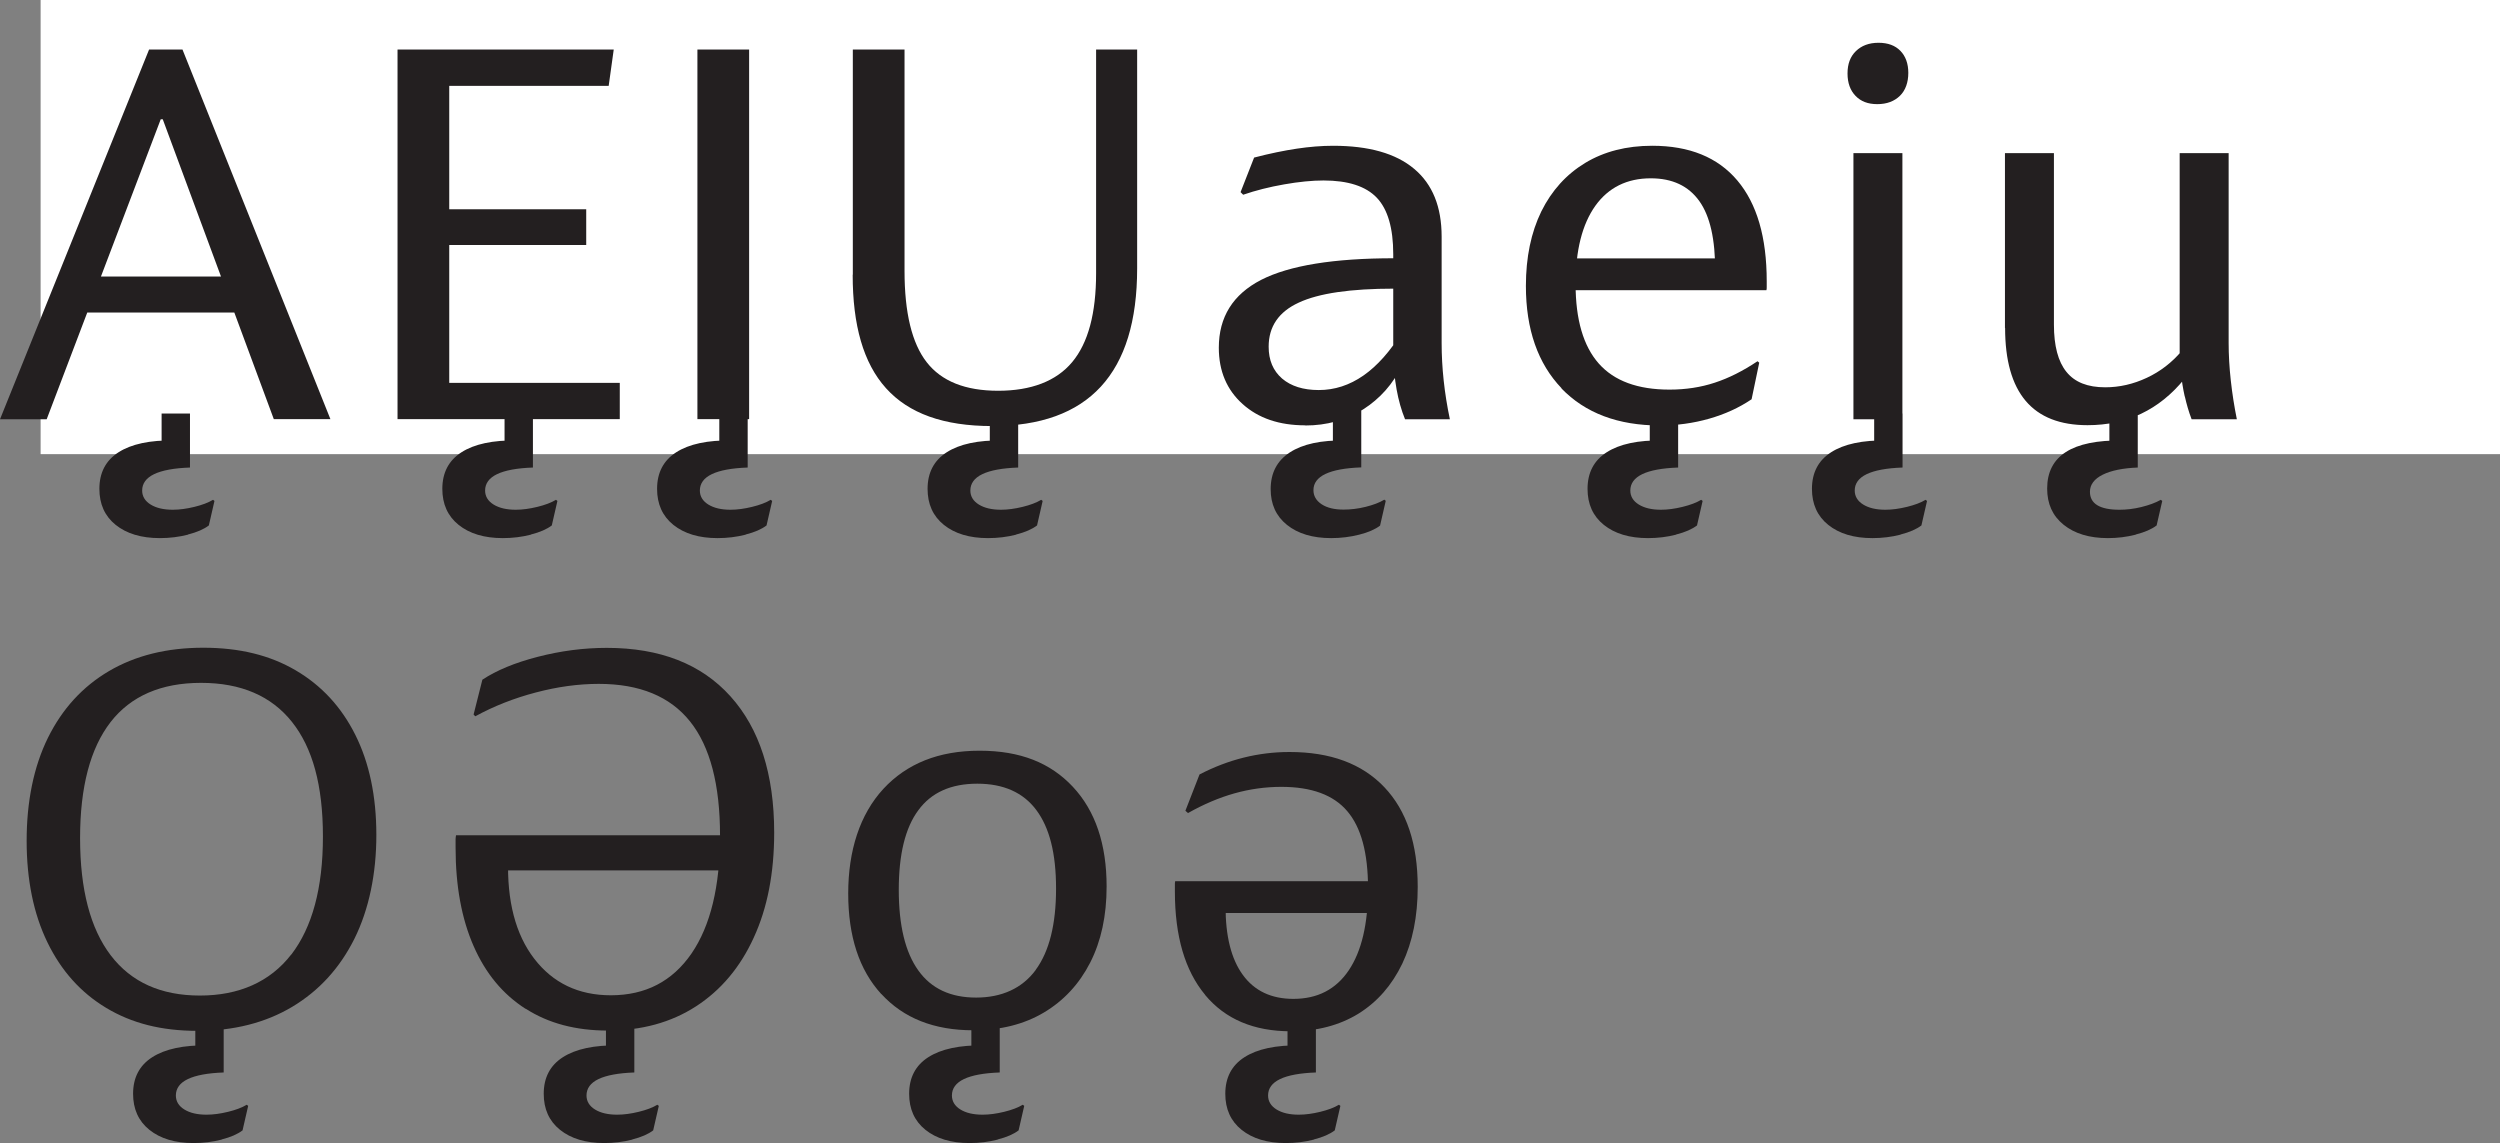<?xml version="1.0" encoding="UTF-8"?>
<svg id="Layer_1" data-name="Layer 1" xmlns="http://www.w3.org/2000/svg" viewBox="0 0 173.57 79.37">
  <rect x="0" y="0" width="173.57" height="79.37" fill="#808080" stroke="none"/>
  <defs>
    <style>
      .cls-1 {
        fill: #231f20;
      }

      .cls-2 {
        fill: #fff;
      }
    </style>
  </defs>
  <rect class="cls-2" x="2.82" width="170.75" height="31.53"/>
  <g>
    <path class="cls-1" d="M10.35,3.44h2.32l10.27,25.66h-3.93l-7.71-20.82h-.14L3.24,29.11H0L10.35,3.44ZM6.43,19.2h9.51l.94,2.5H5.47l.96-2.5ZM13.05,37.12c-.62.16-1.28.24-1.95.24-1.29,0-2.31-.31-3.07-.92-.76-.61-1.13-1.45-1.13-2.5,0-1.12.44-1.97,1.33-2.54.89-.57,2.17-.85,3.87-.82l-.88.96v-2.83h1.97v3.75c-2.21.08-3.32.61-3.32,1.6,0,.4.2.73.59.97s.9.36,1.54.36c.47,0,.97-.07,1.5-.2.53-.13.96-.29,1.29-.49l.1.08-.39,1.7c-.34.26-.82.47-1.45.63Z"/>
    <path class="cls-1" d="M27.59,3.44h15.02l-.35,2.52h-11.07v8.57h9.51v2.48h-9.51v9.57h11.84v2.52h-15.43V3.44ZM36.86,37.12c-.62.16-1.28.24-1.95.24-1.29,0-2.31-.31-3.07-.92-.76-.61-1.13-1.45-1.13-2.5,0-1.12.44-1.97,1.33-2.54.89-.57,2.17-.85,3.87-.82l-.88.96v-2.83h1.97v3.75c-2.21.08-3.32.61-3.32,1.6,0,.4.2.73.59.97s.9.36,1.54.36c.47,0,.97-.07,1.5-.2.53-.13.96-.29,1.29-.49l.1.08-.39,1.7c-.34.26-.82.47-1.45.63Z"/>
    <path class="cls-1" d="M51.77,37.12c-.62.16-1.28.24-1.95.24-1.29,0-2.31-.31-3.07-.92-.76-.61-1.13-1.45-1.13-2.5,0-1.12.44-1.97,1.33-2.54.89-.57,2.17-.85,3.87-.82l-.88.96v-2.83h1.97v3.75c-2.21.08-3.32.61-3.32,1.6,0,.4.2.73.59.97s.9.36,1.54.36c.47,0,.97-.07,1.5-.2.53-.13.96-.29,1.29-.49l.1.08-.39,1.7c-.34.26-.82.47-1.45.63ZM48.42,3.44h3.59v25.66h-3.59V3.44Z"/>
    <path class="cls-1" d="M59.21,19.07V3.44h3.59v15.37c0,2.9.51,5.02,1.54,6.34,1.03,1.32,2.68,1.98,4.96,1.98s4.03-.66,5.14-1.99c1.11-1.33,1.66-3.38,1.66-6.17V3.44h2.85v15.2c0,7.29-3.36,10.94-10.08,10.94s-9.67-3.5-9.67-10.51ZM70.55,37.12c-.62.16-1.28.24-1.95.24-1.29,0-2.31-.31-3.07-.92-.76-.61-1.13-1.45-1.13-2.5,0-1.12.44-1.97,1.33-2.54.89-.57,2.17-.85,3.87-.82l-.88.96v-2.83h1.97v3.75c-2.21.08-3.32.61-3.32,1.6,0,.4.2.73.59.97s.9.36,1.54.36c.47,0,.97-.07,1.5-.2.53-.13.96-.29,1.29-.49l.1.08-.39,1.7c-.34.26-.82.47-1.45.63Z"/>
    <path class="cls-1" d="M90.62,29.53c-1.8,0-3.25-.49-4.35-1.48-1.1-.99-1.65-2.29-1.65-3.91,0-2.13.98-3.7,2.94-4.71,1.96-1,5.04-1.5,9.23-1.5h.53v2.11h-.53c-3.02,0-5.23.32-6.62.97-1.39.64-2.09,1.66-2.09,3.06,0,.94.31,1.67.93,2.21.62.53,1.47.8,2.55.8,2.2,0,4.13-1.34,5.78-4.02v2.3c-.62,1.3-1.53,2.32-2.71,3.07-1.19.74-2.52,1.11-4,1.11ZM100.66,29.11h-3.11c-.51-1.25-.78-2.76-.82-4.53v-6.93c0-1.81-.38-3.12-1.14-3.92s-2-1.2-3.7-1.2c-.79,0-1.71.09-2.73.27-1.03.18-1.98.42-2.85.72l-.18-.18.94-2.4c1.11-.29,2.1-.49,2.97-.62.87-.13,1.71-.2,2.52-.2,2.47,0,4.35.53,5.62,1.6,1.28,1.07,1.91,2.64,1.91,4.71v7.38c0,1.72.19,3.48.57,5.29ZM95.82,36.49c-.34.26-.82.47-1.45.63s-1.28.24-1.95.24c-1.29,0-2.31-.31-3.07-.92-.76-.61-1.13-1.44-1.13-2.48,0-1.12.44-1.97,1.33-2.55.89-.58,2.17-.86,3.87-.83l-.88.96v-3.93h1.97v4.84c-2.21.08-3.32.61-3.32,1.58,0,.4.19.73.57.98.38.25.89.37,1.52.37.49,0,1.01-.06,1.53-.19s.96-.29,1.3-.5l.1.08-.39,1.7Z"/>
    <path class="cls-1" d="M108.42,26.96c-1.65-1.72-2.48-4.09-2.48-7.11,0-1.99.36-3.71,1.07-5.17.72-1.45,1.73-2.57,3.05-3.37,1.31-.79,2.86-1.19,4.65-1.19,2.58,0,4.55.8,5.91,2.41,1.36,1.61,2.04,3.94,2.04,7v.4c0,.07,0,.15-.02.22h-13.83v-2.21h11.25l-.98.88c.01-2.19-.35-3.81-1.1-4.86-.75-1.05-1.87-1.58-3.37-1.58-1.65,0-2.94.64-3.85,1.91-.91,1.28-1.37,3.09-1.37,5.43,0,2.47.54,4.31,1.61,5.52,1.07,1.21,2.71,1.81,4.91,1.81,1.12,0,2.17-.16,3.14-.48.98-.32,1.97-.82,2.97-1.49l.12.1-.53,2.54c-.87.59-1.86,1.04-2.95,1.35s-2.23.47-3.42.47c-2.9,0-5.18-.86-6.84-2.58ZM116.37,37.12c-.62.16-1.28.24-1.95.24-1.29,0-2.31-.31-3.07-.92-.76-.61-1.13-1.45-1.13-2.5,0-1.12.44-1.97,1.33-2.54.89-.57,2.17-.85,3.87-.82l-.88.96v-2.83h1.97v3.75c-2.21.08-3.32.61-3.32,1.6,0,.4.2.73.59.97s.9.36,1.54.36c.47,0,.97-.07,1.5-.2.53-.13.96-.29,1.29-.49l.1.08-.39,1.7c-.34.26-.82.47-1.45.63Z"/>
    <path class="cls-1" d="M131.95,37.12c-.62.16-1.28.24-1.95.24-1.29,0-2.31-.31-3.07-.92-.76-.61-1.13-1.45-1.13-2.5,0-1.12.44-1.97,1.33-2.54.89-.57,2.17-.85,3.87-.82l-.88.96v-2.83h1.97v3.75c-2.21.08-3.32.61-3.32,1.6,0,.4.2.73.59.97s.9.36,1.54.36c.47,0,.97-.07,1.5-.2.53-.13.96-.29,1.29-.49l.1.08-.39,1.7c-.34.26-.82.47-1.45.63ZM128.83,6.66c-.37-.38-.56-.9-.56-1.56s.19-1.17.58-1.55.91-.58,1.57-.58,1.16.19,1.52.56c.36.37.55.88.55,1.53s-.19,1.21-.58,1.59-.91.58-1.57.58-1.14-.19-1.51-.57ZM128.68,10.63h3.4v18.48h-3.4V10.63Z"/>
    <path class="cls-1" d="M139.2,22.78v-12.15h3.4v11.91c0,1.47.29,2.57.87,3.28.58.72,1.47,1.07,2.69,1.07.99,0,1.95-.22,2.89-.66.94-.44,1.74-1.06,2.42-1.86l.18,1.95c-1.75,2.14-3.98,3.2-6.72,3.2-3.82,0-5.72-2.25-5.72-6.76ZM148.28,37.12c-.62.16-1.27.24-1.93.24-1.29,0-2.31-.31-3.08-.93s-1.14-1.46-1.14-2.51c0-2.27,1.73-3.38,5.2-3.34l-.88.96v-2.91l1.97-.51v4.34c-1.04.04-1.86.21-2.44.5s-.88.69-.88,1.18c0,.83.68,1.25,2.05,1.25.49,0,1.01-.06,1.53-.19s.97-.29,1.34-.5l.1.08-.39,1.7c-.34.26-.82.47-1.45.63ZM151.68,27.52c-.12-.53-.21-1.1-.27-1.7l-.08-1.13v-14.06h3.4v13.18c0,.83.05,1.7.15,2.61.1.91.24,1.8.42,2.69h-3.14c-.2-.52-.35-1.05-.47-1.58Z"/>
    <path class="cls-1" d="M7.38,69.98c-1.77-1.06-3.13-2.58-4.09-4.56-.96-1.98-1.44-4.33-1.44-7.05s.49-5.14,1.48-7.15c.99-2,2.4-3.55,4.24-4.63,1.84-1.08,4.02-1.62,6.54-1.62s4.63.52,6.42,1.57c1.79,1.05,3.17,2.54,4.14,4.48.97,1.94,1.46,4.26,1.46,6.95s-.51,5.16-1.52,7.2c-1.02,2.04-2.45,3.61-4.32,4.73-1.86,1.11-4.06,1.67-6.58,1.67s-4.56-.53-6.33-1.59ZM20.22,66.28c1.46-1.9,2.2-4.63,2.2-8.2s-.72-6.16-2.15-7.96c-1.43-1.8-3.54-2.71-6.31-2.71s-4.87.91-6.28,2.72c-1.41,1.82-2.12,4.5-2.12,8.06s.71,6.28,2.13,8.14c1.42,1.86,3.48,2.79,6.19,2.79s4.87-.95,6.34-2.85ZM15.39,79.12c-.62.16-1.28.24-1.95.24-1.29,0-2.31-.31-3.07-.92-.76-.61-1.13-1.45-1.13-2.5,0-1.12.44-1.97,1.33-2.54.89-.57,2.17-.85,3.87-.82l-.88.96v-2.83h1.97v3.75c-2.21.08-3.32.61-3.32,1.6,0,.4.2.73.59.97s.9.36,1.54.36c.47,0,.97-.07,1.5-.2.53-.13.96-.29,1.29-.49l.1.08-.39,1.7c-.34.26-.82.47-1.45.63Z"/>
    <path class="cls-1" d="M36.49,70.04c-1.58-1.01-2.78-2.46-3.61-4.36-.83-1.89-1.25-4.17-1.25-6.83,0-.31,0-.51,0-.6,0-.08.02-.17.03-.26h18.93v2.44h-16.17l.86-.82c-.09,2.94.51,5.26,1.81,6.95,1.3,1.69,3.07,2.54,5.32,2.54,2.41,0,4.27-.97,5.6-2.9,1.32-1.93,1.98-4.66,1.98-8.19s-.69-6.18-2.08-7.92-3.5-2.61-6.34-2.61c-1.41,0-2.87.2-4.38.6-1.52.4-2.91.95-4.19,1.65l-.12-.12.61-2.42c.98-.65,2.26-1.18,3.85-1.59,1.59-.41,3.18-.62,4.79-.62,3.7,0,6.56,1.12,8.58,3.36,2.02,2.24,3.04,5.4,3.04,9.47,0,2.8-.47,5.23-1.42,7.29-.94,2.06-2.28,3.65-4.01,4.77-1.73,1.12-3.78,1.68-6.13,1.68-2.21,0-4.11-.5-5.68-1.51ZM43.9,79.12c-.62.16-1.28.24-1.95.24-1.29,0-2.31-.31-3.07-.92-.76-.61-1.13-1.45-1.13-2.5,0-1.12.44-1.97,1.33-2.54.89-.57,2.17-.85,3.87-.82l-.88.96v-2.83h1.97v3.75c-2.21.08-3.32.61-3.32,1.6,0,.4.2.73.59.97s.9.36,1.54.36c.47,0,.97-.07,1.5-.2.53-.13.96-.29,1.29-.49l.1.08-.39,1.7c-.34.26-.82.47-1.45.63Z"/>
    <path class="cls-1" d="M61.19,69.02c-1.54-1.68-2.3-4.01-2.3-6.99s.81-5.49,2.44-7.26c1.63-1.76,3.85-2.65,6.68-2.65s4.92.84,6.48,2.51c1.56,1.67,2.34,3.98,2.34,6.92,0,2.03-.38,3.79-1.14,5.28-.76,1.49-1.84,2.65-3.22,3.47s-3.02,1.23-4.91,1.23c-2.71,0-4.83-.84-6.37-2.52ZM71.91,67.33c.94-1.28,1.41-3.16,1.41-5.63s-.46-4.24-1.37-5.46c-.91-1.22-2.28-1.83-4.1-1.83s-3.19.61-4.09,1.84c-.91,1.22-1.36,3.07-1.36,5.53s.45,4.34,1.36,5.6c.9,1.26,2.24,1.88,4.01,1.88s3.2-.64,4.14-1.92ZM69.27,79.12c-.62.16-1.28.24-1.95.24-1.29,0-2.31-.31-3.07-.92-.76-.61-1.13-1.45-1.13-2.5,0-1.12.44-1.97,1.33-2.54.89-.57,2.17-.85,3.87-.82l-.88.96v-2.83h1.97v3.75c-2.21.08-3.32.61-3.32,1.6,0,.4.2.73.59.97s.9.36,1.54.36c.47,0,.97-.07,1.5-.2.53-.13.96-.29,1.29-.49l.1.08-.39,1.7c-.34.26-.82.47-1.45.63Z"/>
    <path class="cls-1" d="M83.67,69.07c-1.4-1.68-2.1-4.07-2.1-7.17v-.5c0-.06,0-.13.02-.22h13.96v2.21h-11.48l1.02-.49c-.01,2.08.39,3.68,1.2,4.79.81,1.11,1.98,1.66,3.51,1.66,1.67,0,2.95-.66,3.84-1.98.89-1.32,1.34-3.22,1.34-5.69s-.48-4.23-1.44-5.36c-.96-1.13-2.48-1.69-4.58-1.69-1.09,0-2.18.15-3.25.45-1.07.3-2.15.76-3.23,1.37l-.18-.16.98-2.52c2-1.04,4.09-1.56,6.25-1.56,2.84,0,5.03.81,6.58,2.44,1.55,1.63,2.32,3.94,2.32,6.93,0,2.04-.36,3.82-1.07,5.32-.72,1.5-1.73,2.66-3.05,3.48-1.32.81-2.88,1.22-4.69,1.22-2.57,0-4.55-.84-5.95-2.52ZM91.22,79.12c-.62.16-1.28.24-1.95.24-1.29,0-2.31-.31-3.07-.92-.76-.61-1.13-1.45-1.13-2.5,0-1.12.44-1.97,1.33-2.54.89-.57,2.17-.85,3.87-.82l-.88.96v-2.83h1.97v3.75c-2.21.08-3.32.61-3.32,1.6,0,.4.2.73.59.97s.9.36,1.54.36c.47,0,.97-.07,1.5-.2.53-.13.96-.29,1.29-.49l.1.08-.39,1.7c-.34.26-.82.47-1.45.63Z"/>
  </g>
</svg>